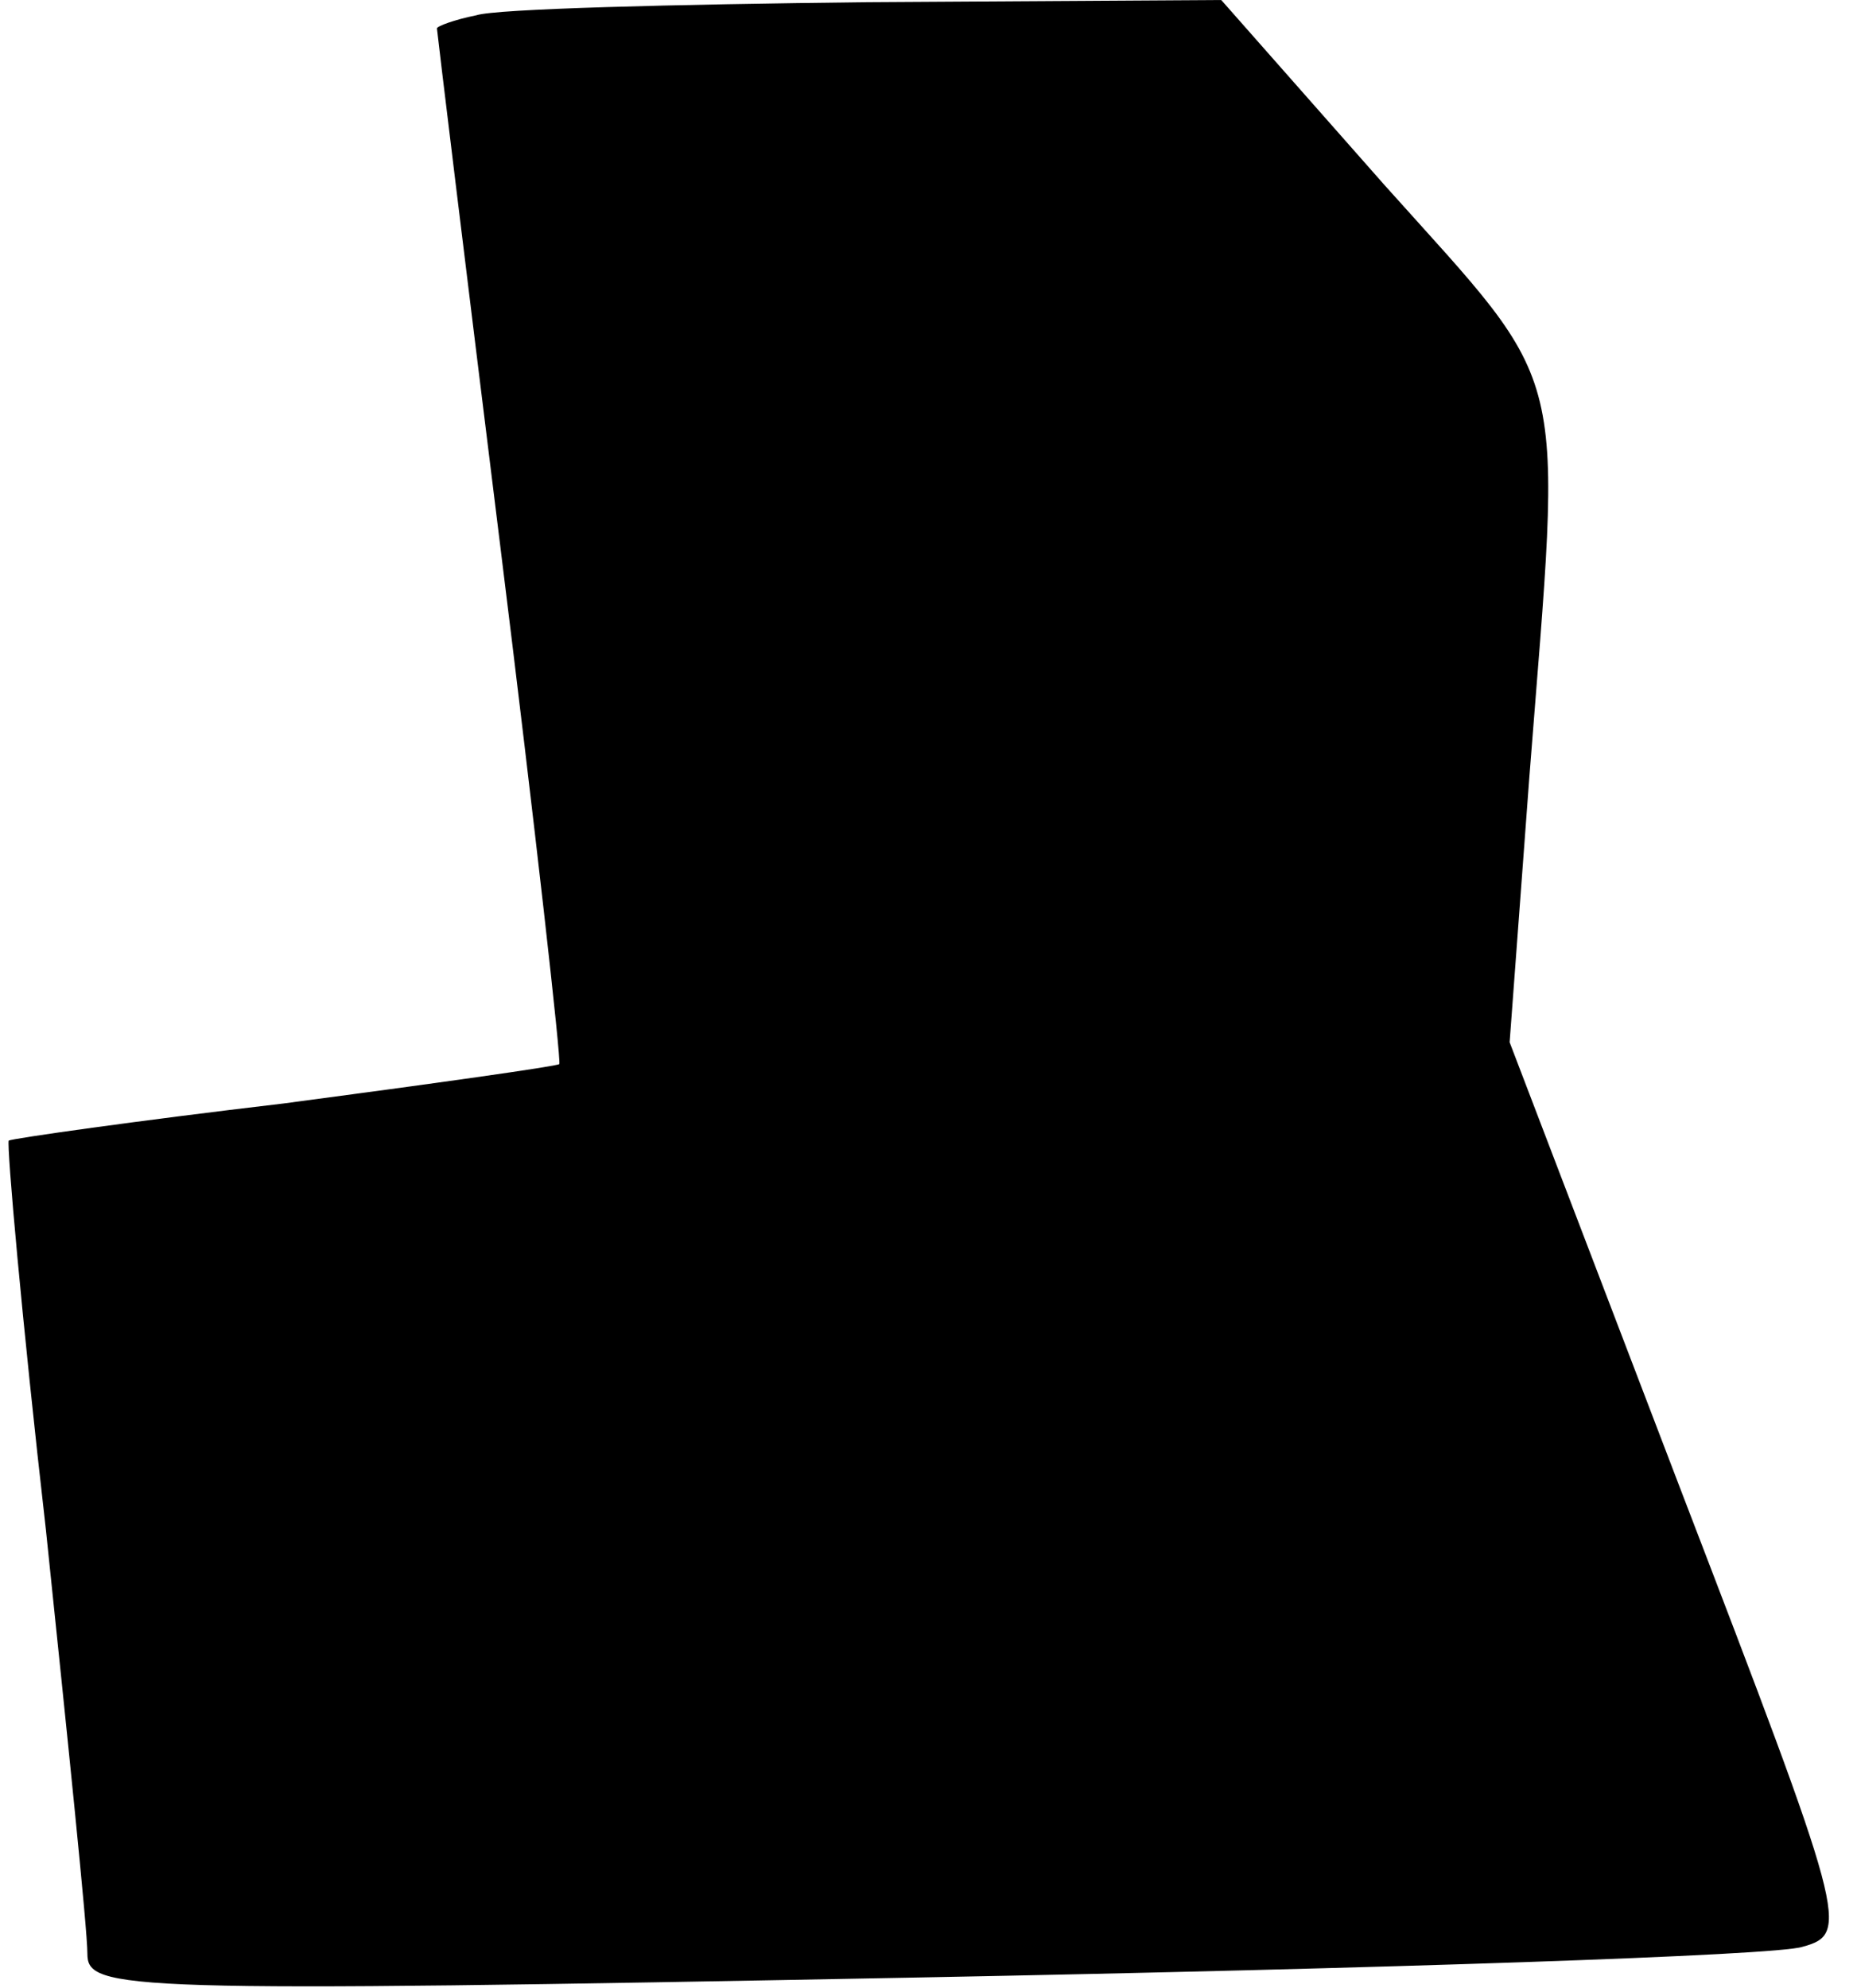 <?xml version="1.0" standalone="no"?>
<!DOCTYPE svg PUBLIC "-//W3C//DTD SVG 20010904//EN"
 "http://www.w3.org/TR/2001/REC-SVG-20010904/DTD/svg10.dtd">
<svg version="1.0" xmlns="http://www.w3.org/2000/svg"
 width="85pt" height="91pt" viewBox="0 0 85 91"
 preserveAspectRatio="xMidYMid meet">
<g transform="translate(0,91) scale(0.1,-0.1)"
fill="#000000" stroke="none">
<path fill="#000000" stroke="none" d="M218 903 c-10 -2 -18 -5 -18 -6 0 -1
13 -108 29 -237 16 -129 28 -236 27 -237 -1 -1 -58 -9 -126 -18 -68 -8 -124
-16 -126 -17 -1 -2 6 -82 17 -178 10 -96 19 -183 19 -194 0 -17 14 -18 382
-11 210 4 391 10 403 14 22 6 20 12 -56 210 l-78 204 9 121 c15 193 20 175
-66 271 l-75 85 -162 -1 c-89 -1 -170 -3 -179 -6z"/>
</g>
</svg>
